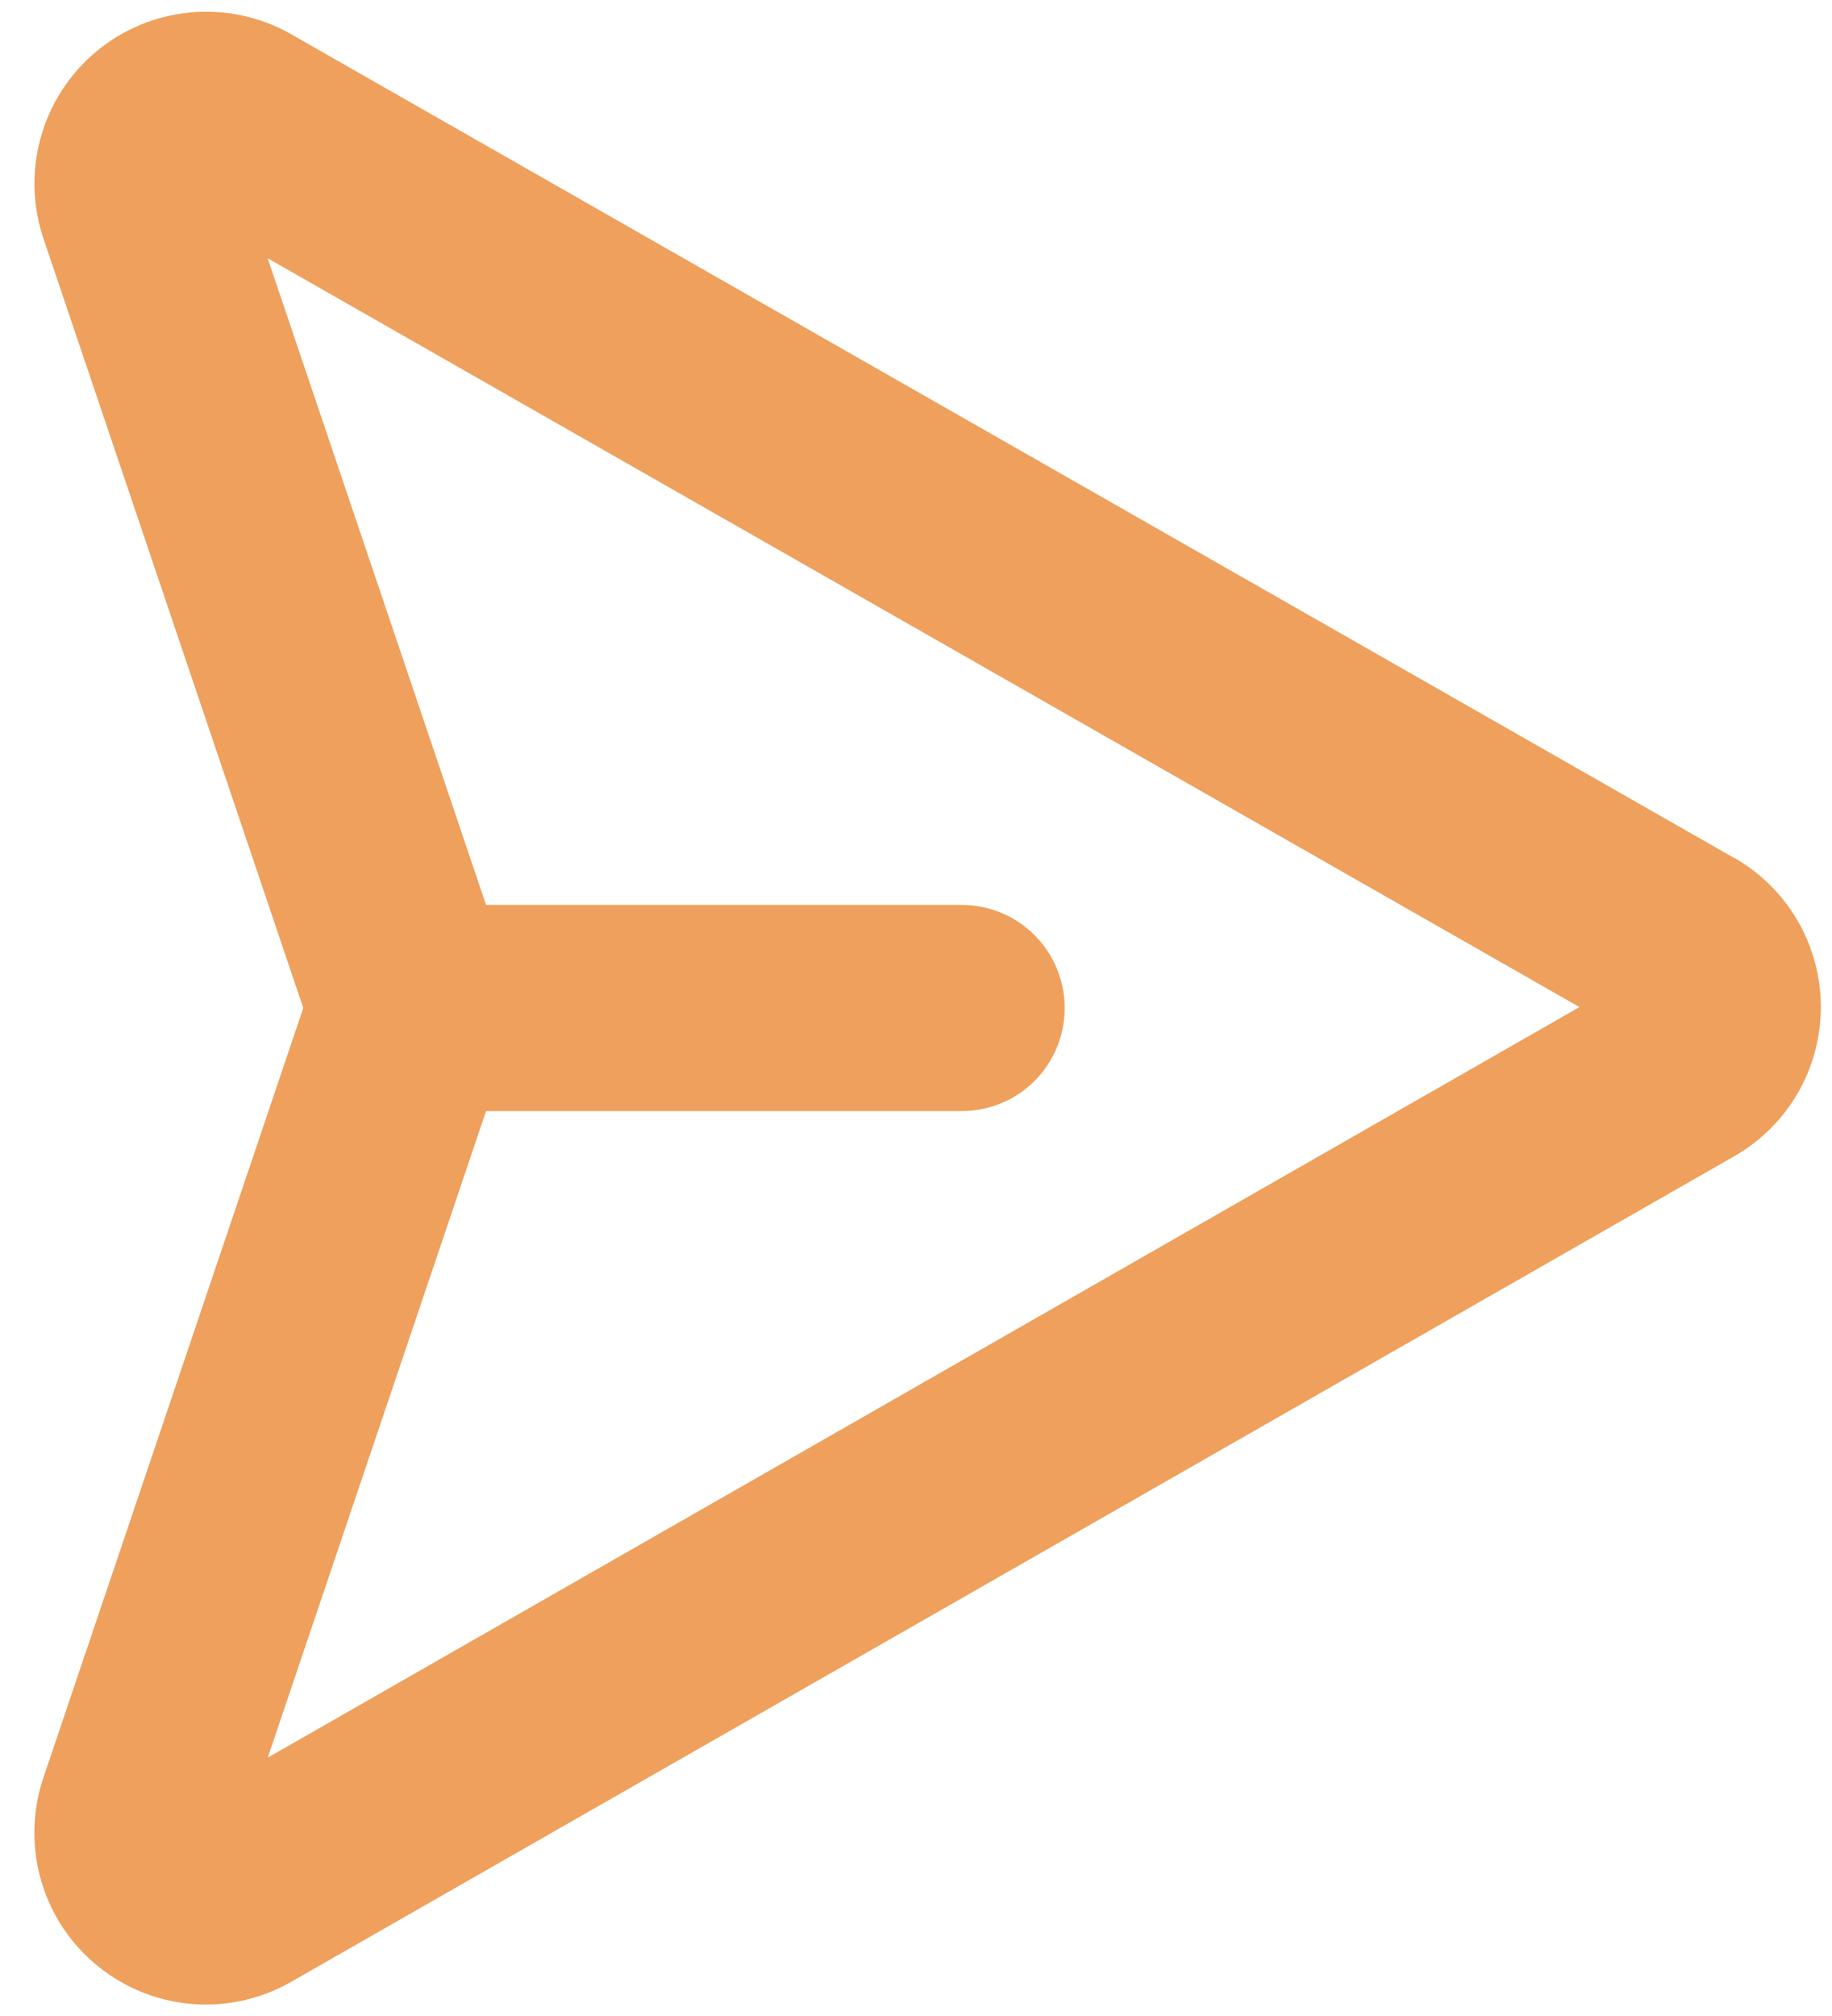 <svg width="20" height="22" viewBox="0 0 20 22" fill="none" xmlns="http://www.w3.org/2000/svg">
<path d="M18.923 9.358L3.167 0.367C2.835 0.181 2.454 0.1 2.075 0.136C1.696 0.172 1.337 0.322 1.045 0.567C0.754 0.812 0.543 1.14 0.443 1.507C0.342 1.874 0.355 2.263 0.481 2.623L3.311 11L0.481 19.378C0.382 19.66 0.352 19.963 0.393 20.259C0.434 20.556 0.546 20.839 0.719 21.083C0.892 21.328 1.122 21.527 1.388 21.665C1.654 21.803 1.949 21.875 2.249 21.875C2.571 21.875 2.887 21.791 3.168 21.633L3.177 21.628L18.927 12.621C19.215 12.458 19.456 12.22 19.623 11.934C19.79 11.647 19.878 11.321 19.878 10.989C19.878 10.658 19.79 10.332 19.623 10.045C19.456 9.758 19.215 9.521 18.927 9.358H18.923ZM2.923 19.181L5.306 12.125H10.498C10.797 12.125 11.083 12.007 11.294 11.796C11.505 11.585 11.623 11.299 11.623 11C11.623 10.702 11.505 10.416 11.294 10.205C11.083 9.994 10.797 9.875 10.498 9.875H5.306L2.922 2.818L17.243 10.99L2.923 19.181Z" fill="#EEA05C"/>
</svg>
